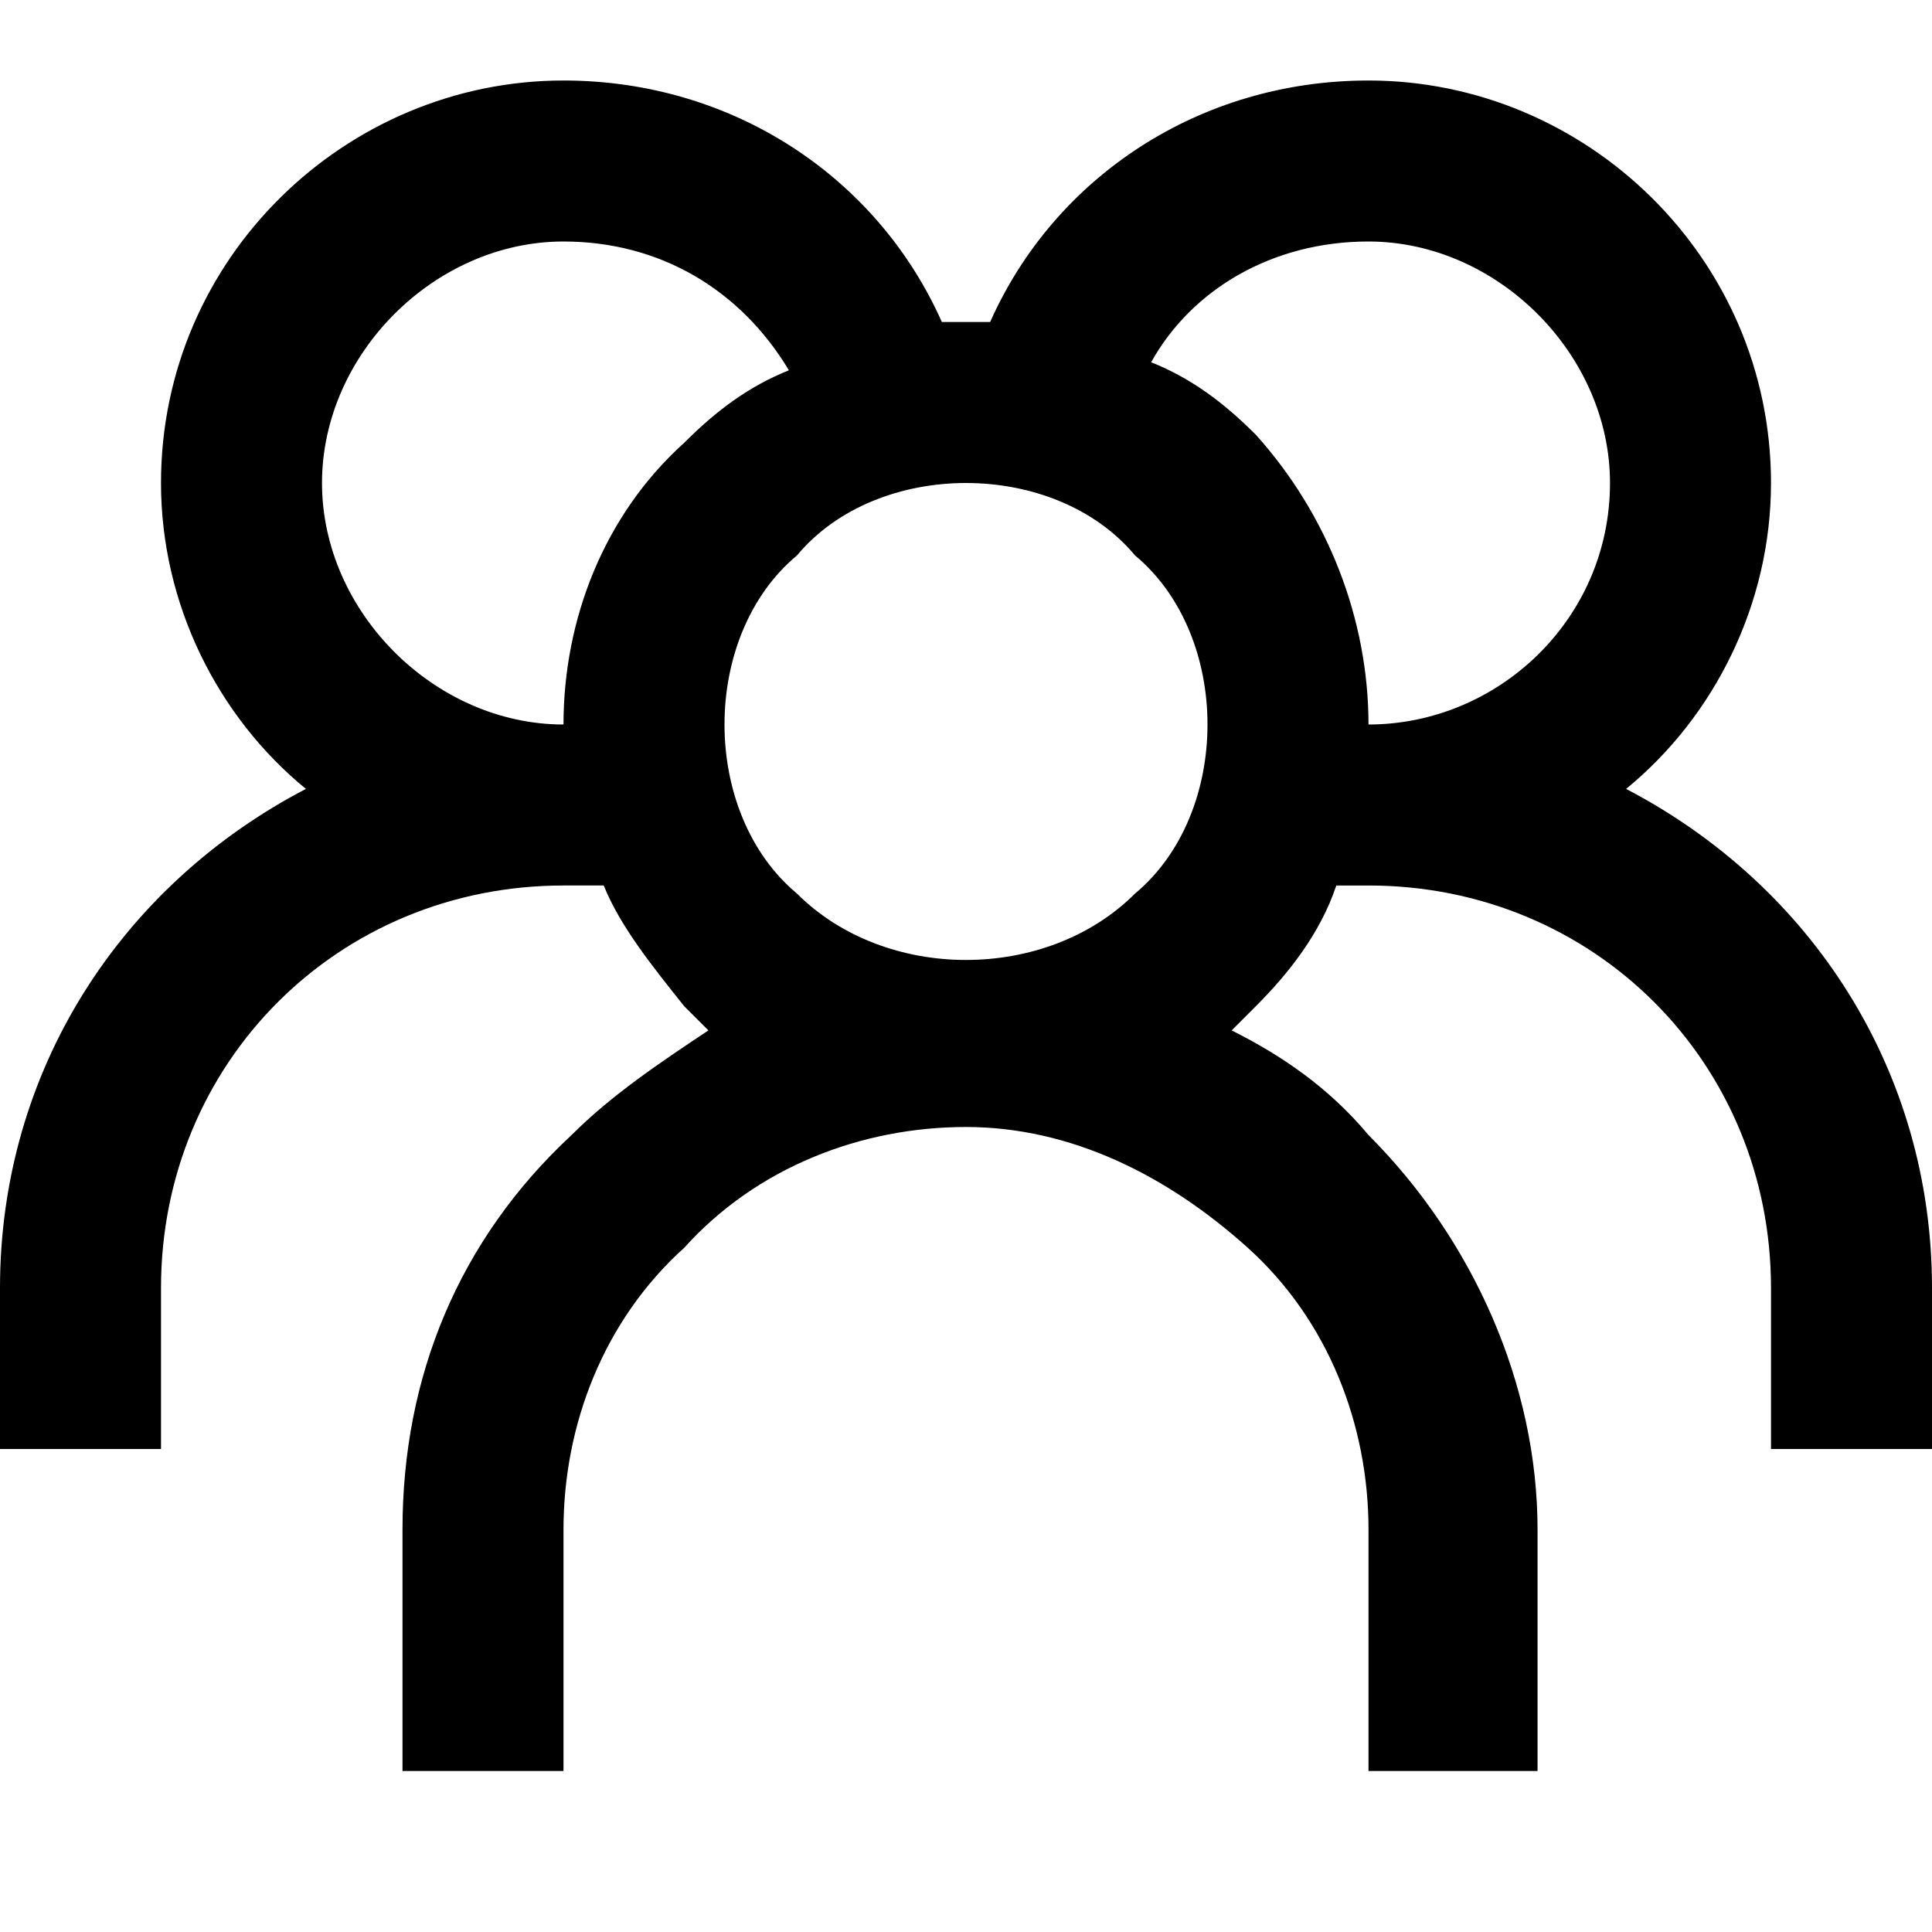 <?xml version="1.0" encoding="utf-8"?>
<!-- Generator: Adobe Illustrator 26.5.0, SVG Export Plug-In . SVG Version: 6.00 Build 0)  -->
<svg version="1.1" id="Layer_1" xmlns="http://www.w3.org/2000/svg" xmlns:xlink="http://www.w3.org/1999/xlink" x="0px" y="0px"
	 viewBox="0 0 24 24" style="enable-background:new 0 0 24 24;" xml:space="preserve">
<g>
	<path d="M19,22h-2v-3c0-1.3-0.5-2.6-1.5-3.5S13.3,14,12,14c-1.3,0-2.6,0.5-3.5,1.5C7.5,16.4,7,17.7,7,19v3H5v-3
		c0-1.9,0.7-3.6,2.1-4.9c0.5-0.5,1.1-0.9,1.7-1.3c-0.1-0.1-0.2-0.2-0.3-0.3c-0.4-0.5-0.8-1-1-1.5H7c-2.8,0-5,2.2-5,5v2H0v-2
		c0-2.7,1.5-5,3.8-6.2C2.7,8.9,2,7.5,2,6c0-2.8,2.3-5,5-5c2.1,0,3.9,1.2,4.7,3c0.2,0,0.4,0,0.6,0c0.8-1.8,2.6-3,4.7-3
		c2.7,0,5,2.2,5,5c0,1.5-0.7,2.9-1.8,3.8C22.5,11,24,13.3,24,16v2h-2v-2c0-2.8-2.2-5-5-5h-0.4c-0.2,0.6-0.6,1.1-1,1.5
		c-0.1,0.1-0.2,0.2-0.3,0.3c0.6,0.3,1.2,0.7,1.7,1.3c1.3,1.3,2.1,3.1,2.1,4.9V22z M12,6c-0.8,0-1.6,0.3-2.1,0.9C9.3,7.4,9,8.2,9,9
		s0.3,1.6,0.9,2.1c1.1,1.1,3.1,1.1,4.2,0C14.7,10.6,15,9.8,15,9s-0.3-1.6-0.9-2.1C13.6,6.3,12.8,6,12,6z M17,9c1.6,0,3-1.3,3-3
		c0-1.6-1.4-3-3-3c-1.2,0-2.2,0.6-2.7,1.5c0.5,0.2,0.9,0.5,1.3,0.9C16.5,6.4,17,7.7,17,9z M7,9c0-1.3,0.5-2.6,1.5-3.5
		c0.4-0.4,0.8-0.7,1.3-0.9C9.2,3.6,8.2,3,7,3C5.4,3,4,4.4,4,6C4,7.6,5.4,9,7,9z"/>
</g>
</svg>
